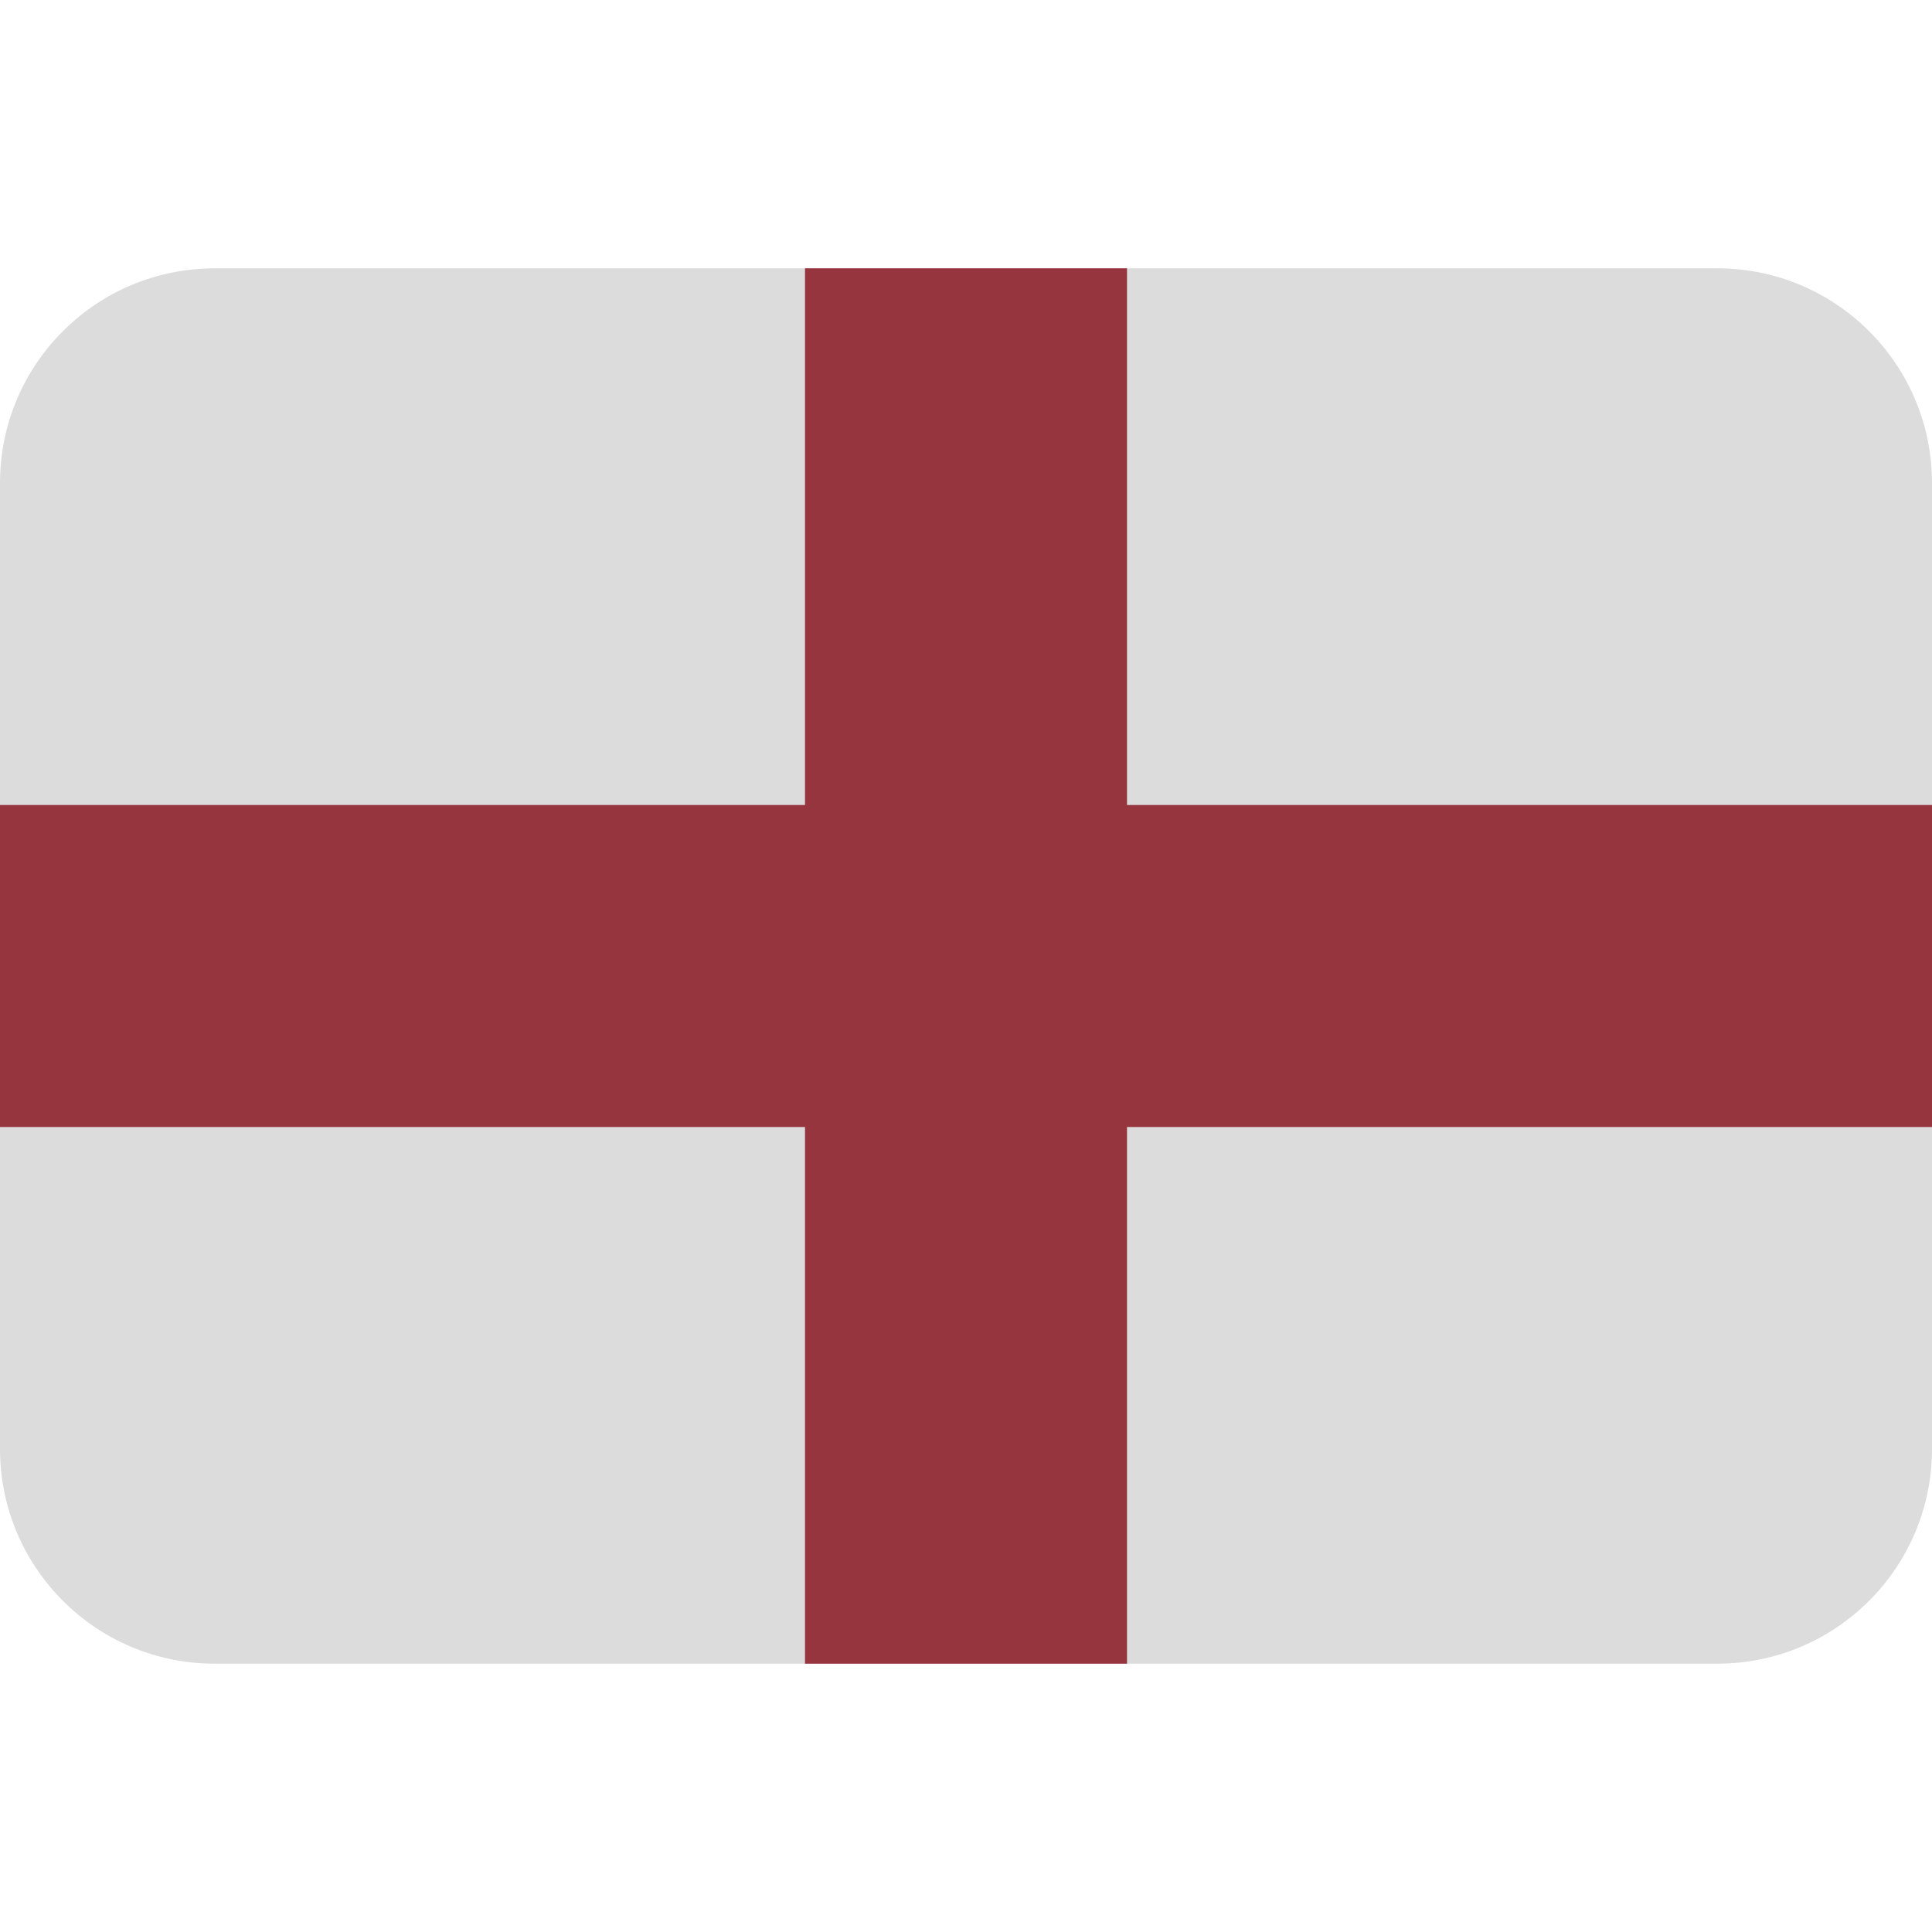 <ns0:svg xmlns:ns0="http://www.w3.org/2000/svg" viewBox="0 0 36 36"><ns0:path fill="#dcdcdc" d="M32 5H4C1.791 5 0 6.791 0 9v18c0 2.209 1.791 4 4 4h28c2.209 0 4-1.791 4-4V9c0-2.209-1.791-4-4-4z" /><ns0:path fill="#97353f" d="M21 5h-6v10H0v6h15v10h6V21h15v-6H21z" /></ns0:svg>